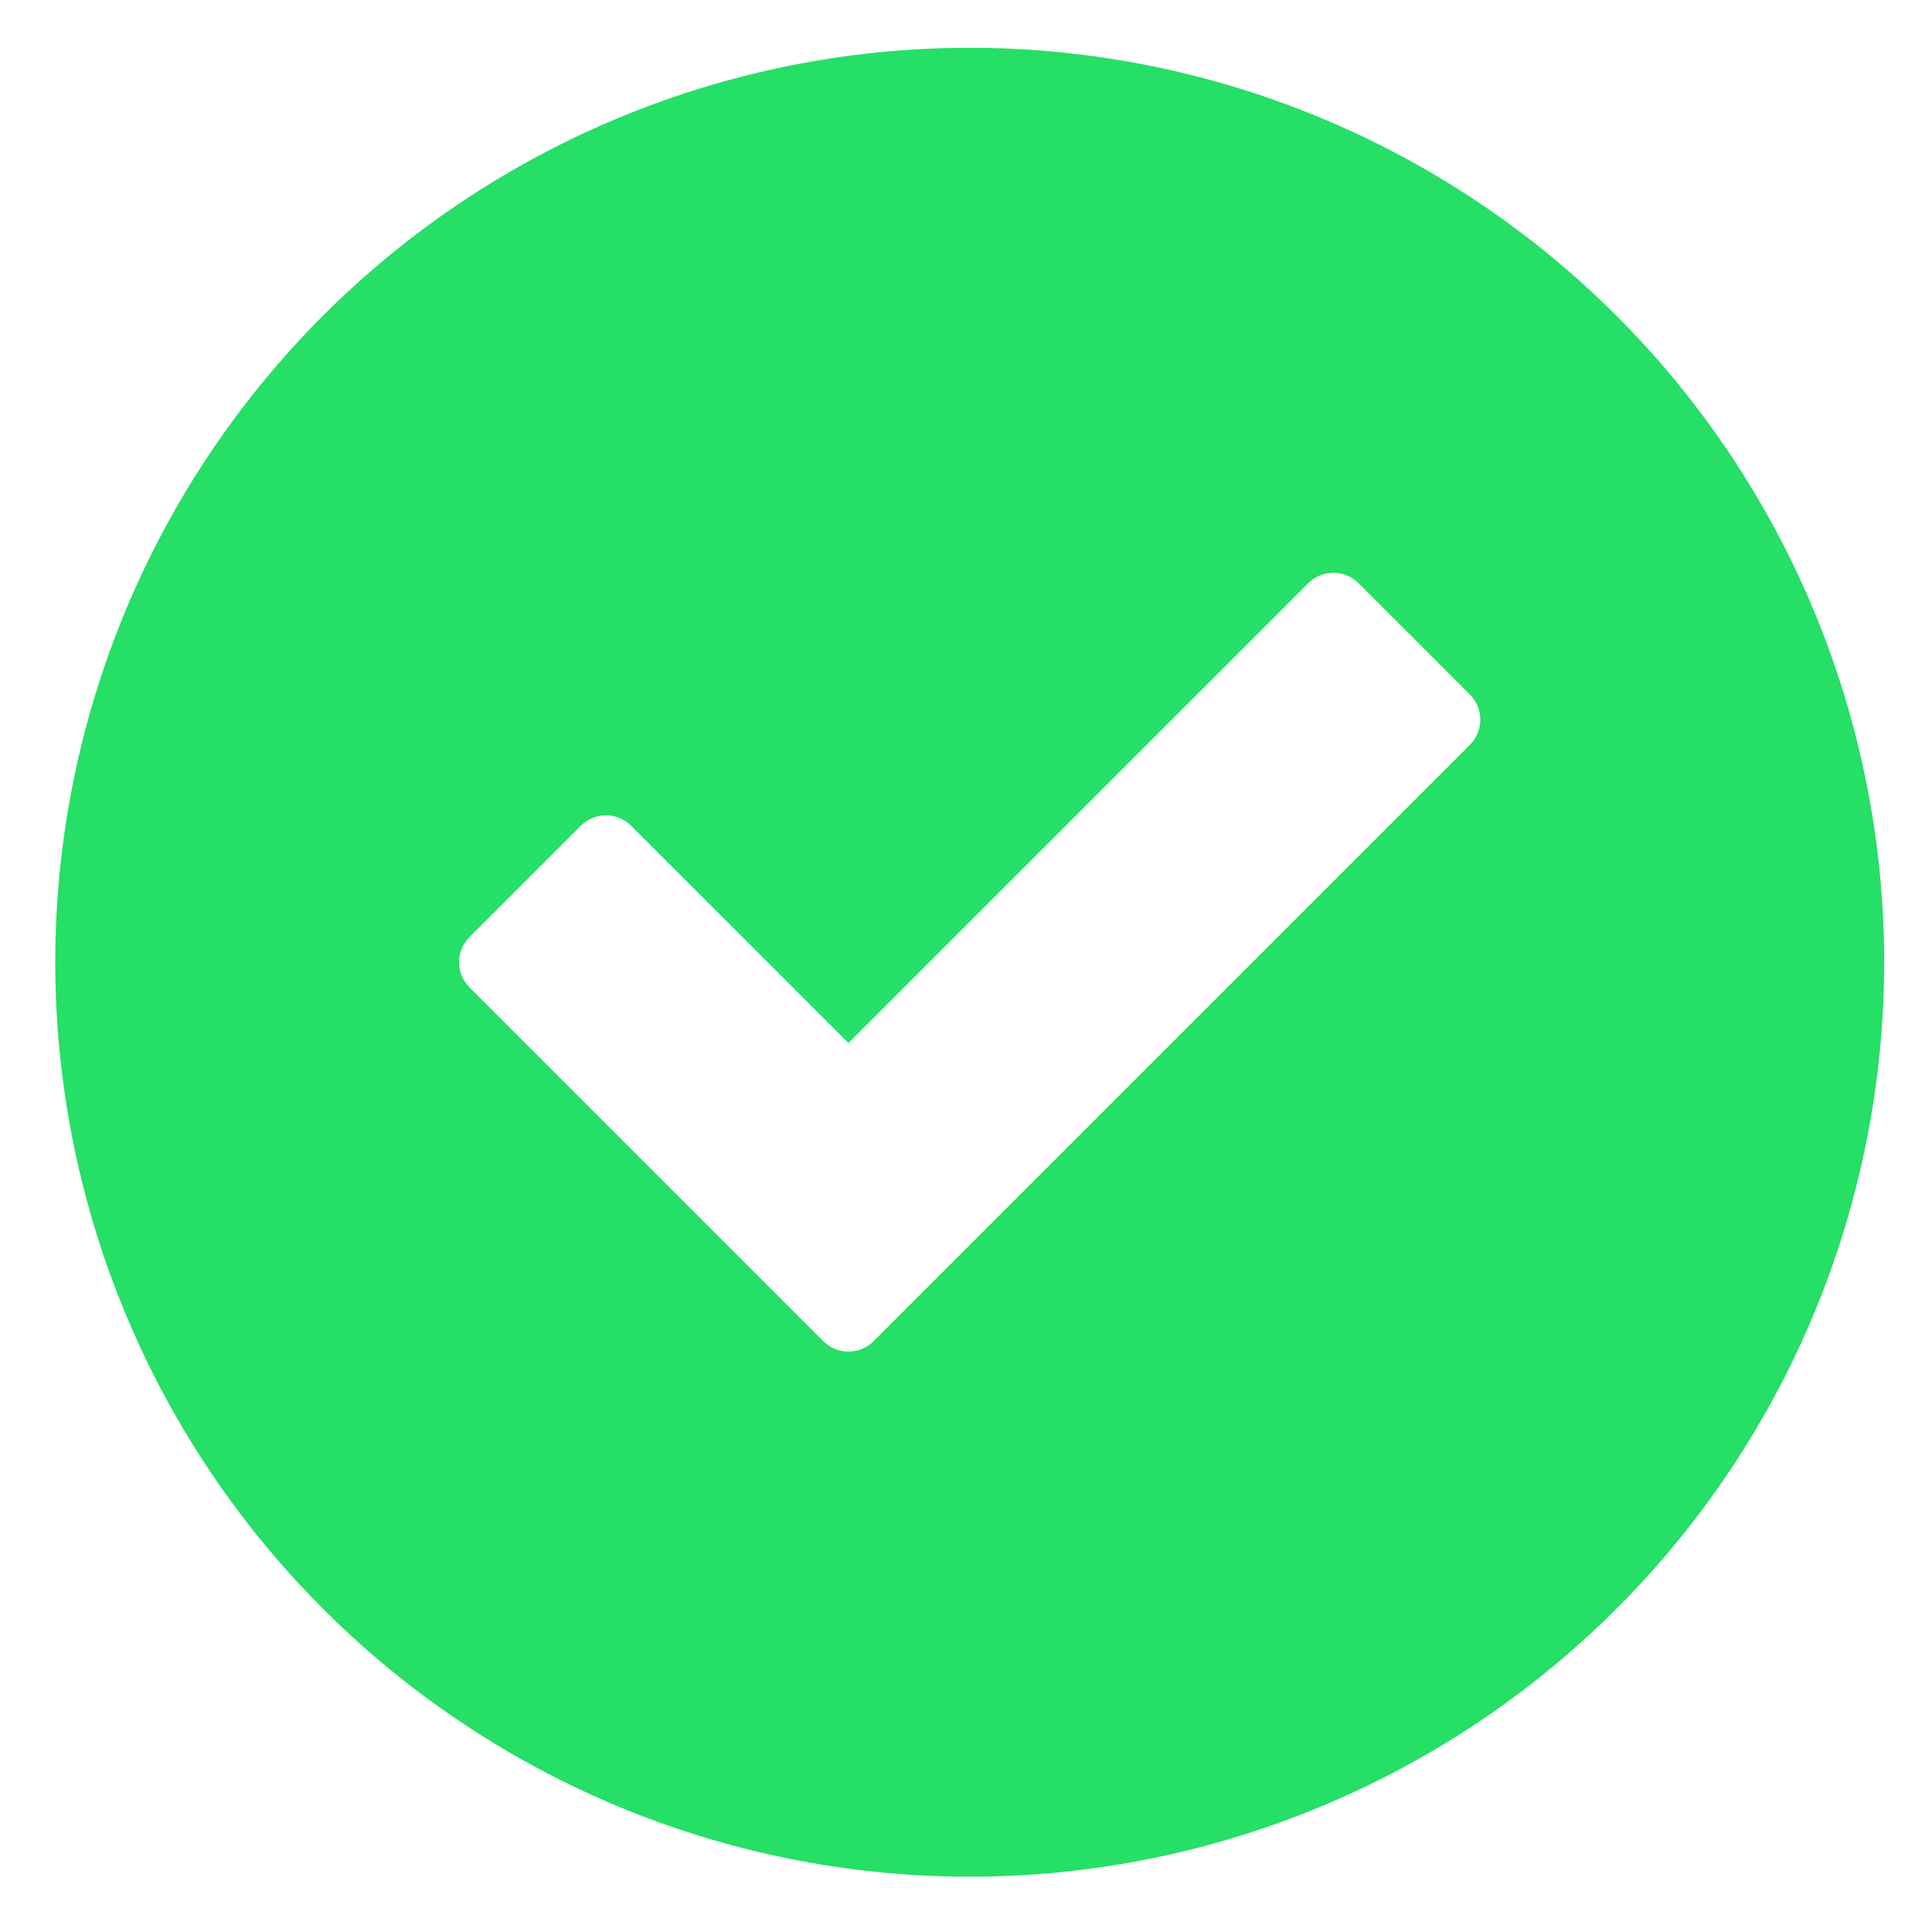 <svg id="图层_1" data-name="图层 1" xmlns="http://www.w3.org/2000/svg" xmlns:xlink="http://www.w3.org/1999/xlink" viewBox="0 0 380 380"><defs><style>.cls-1{fill:none;}.cls-2{clip-path:url(#clip-path);}.cls-3{fill:#25df66;}</style><clipPath id="clip-path"><rect class="cls-1" x="10.92" y="9.17" width="360" height="360.39"/></clipPath></defs><title>SVG切图</title><g class="cls-2"><path class="cls-3" d="M190.73,9.4A179.86,179.86,0,1,0,370.59,189.26,179.86,179.86,0,0,0,190.73,9.4Zm98.36,137.13L171.85,263.77a7,7,0,0,1-9.94,0L92.36,194.22a7,7,0,0,1,0-9.93l21.86-21.86a7,7,0,0,1,9.93,0l42.73,42.72,90.42-90.42a7,7,0,0,1,9.93,0l21.86,21.86a7,7,0,0,1,0,9.93Zm0,0"/></g></svg>